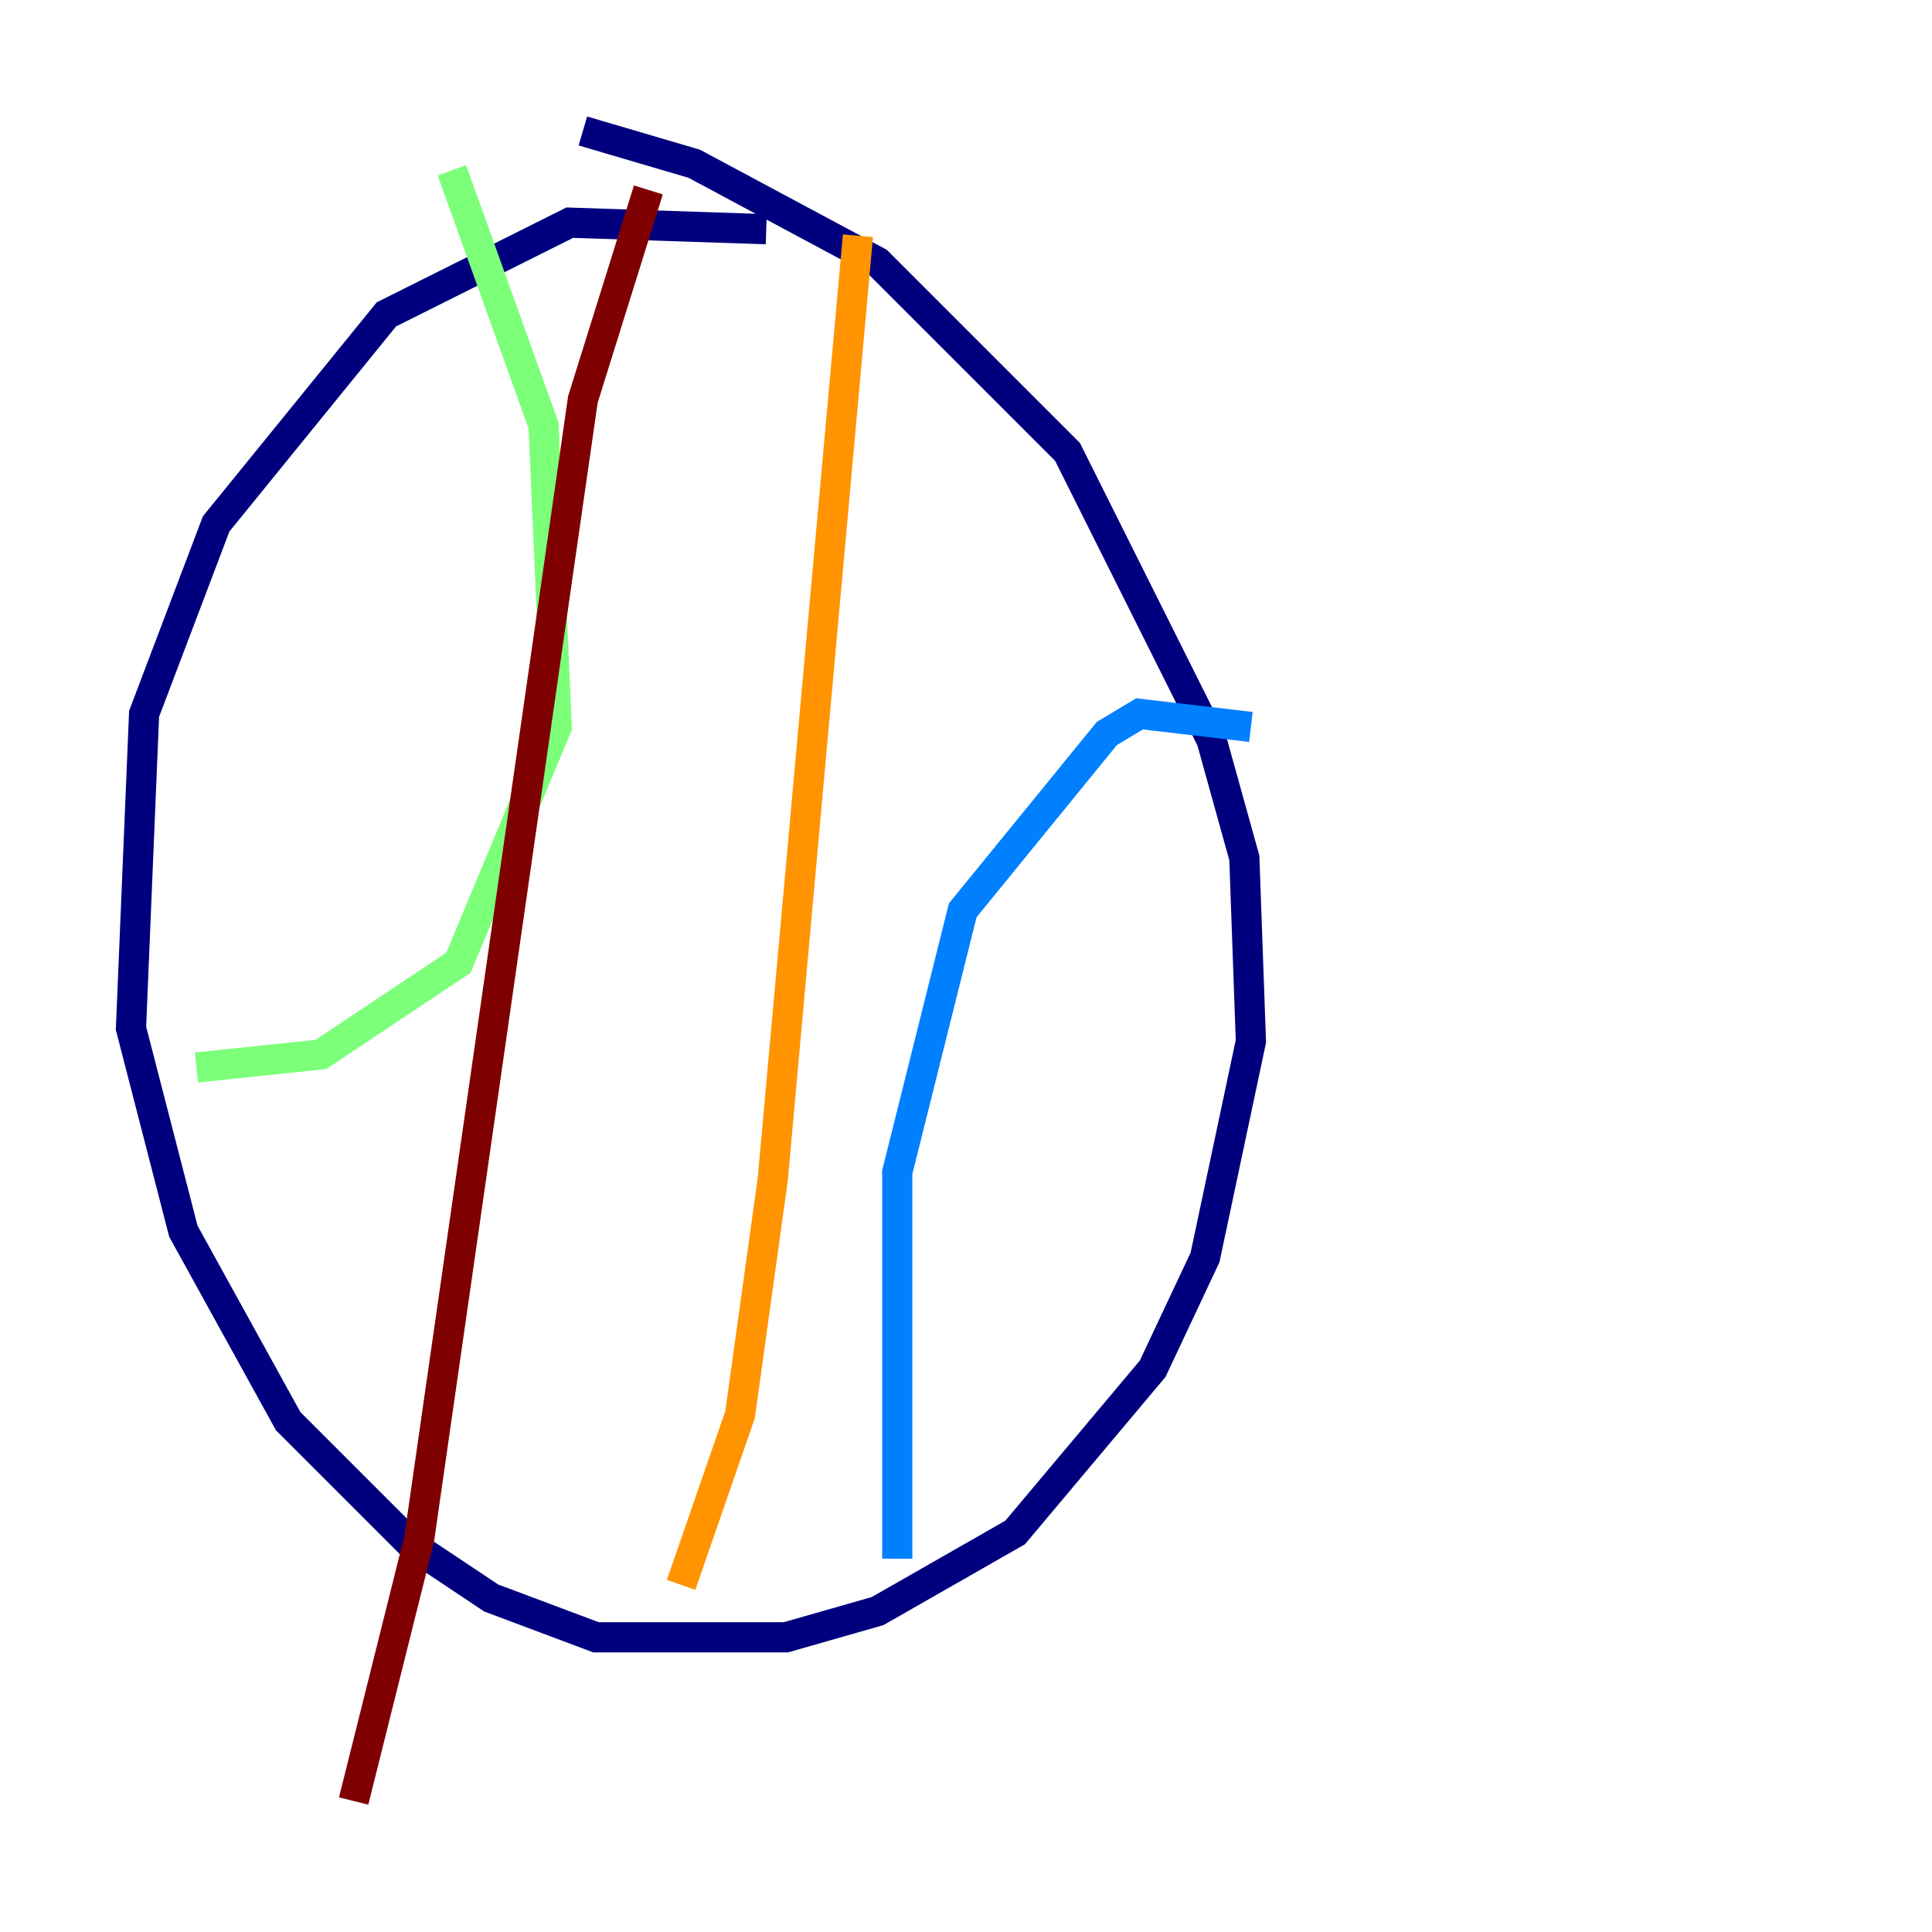 <?xml version="1.0" encoding="utf-8" ?>
<svg baseProfile="tiny" height="128" version="1.2" viewBox="0,0,128,128" width="128" xmlns="http://www.w3.org/2000/svg" xmlns:ev="http://www.w3.org/2001/xml-events" xmlns:xlink="http://www.w3.org/1999/xlink"><defs /><polyline fill="none" points="50.766,15.186 37.749,14.752 25.6,20.827 14.319,34.712 9.546,47.295 8.678,68.122 12.149,81.573 19.091,94.156 27.336,102.4 32.542,105.871 39.485,108.475 52.068,108.475 58.142,106.739 67.254,101.532 76.366,90.685 79.837,83.308 82.875,68.99 82.441,56.841 80.271,49.031 70.725,29.939 58.142,17.356 45.993,10.848 38.617,8.678" stroke="#00007f" stroke-width="2" /><polyline fill="none" points="82.875,48.163 75.498,47.295 73.329,48.597 63.783,60.312 59.444,77.668 59.444,103.268" stroke="#0080ff" stroke-width="2" /><polyline fill="none" points="29.939,11.281 36.014,28.203 36.881,48.163 30.373,63.783 21.261,69.858 13.017,70.725" stroke="#7cff79" stroke-width="2" /><polyline fill="none" points="56.841,15.62 51.2,78.102 49.031,93.722 45.125,105.003" stroke="#ff9400" stroke-width="2" /><polyline fill="none" points="42.956,12.583 38.617,26.468 27.77,101.966 23.43,119.322" stroke="#7f0000" stroke-width="2" /></svg>